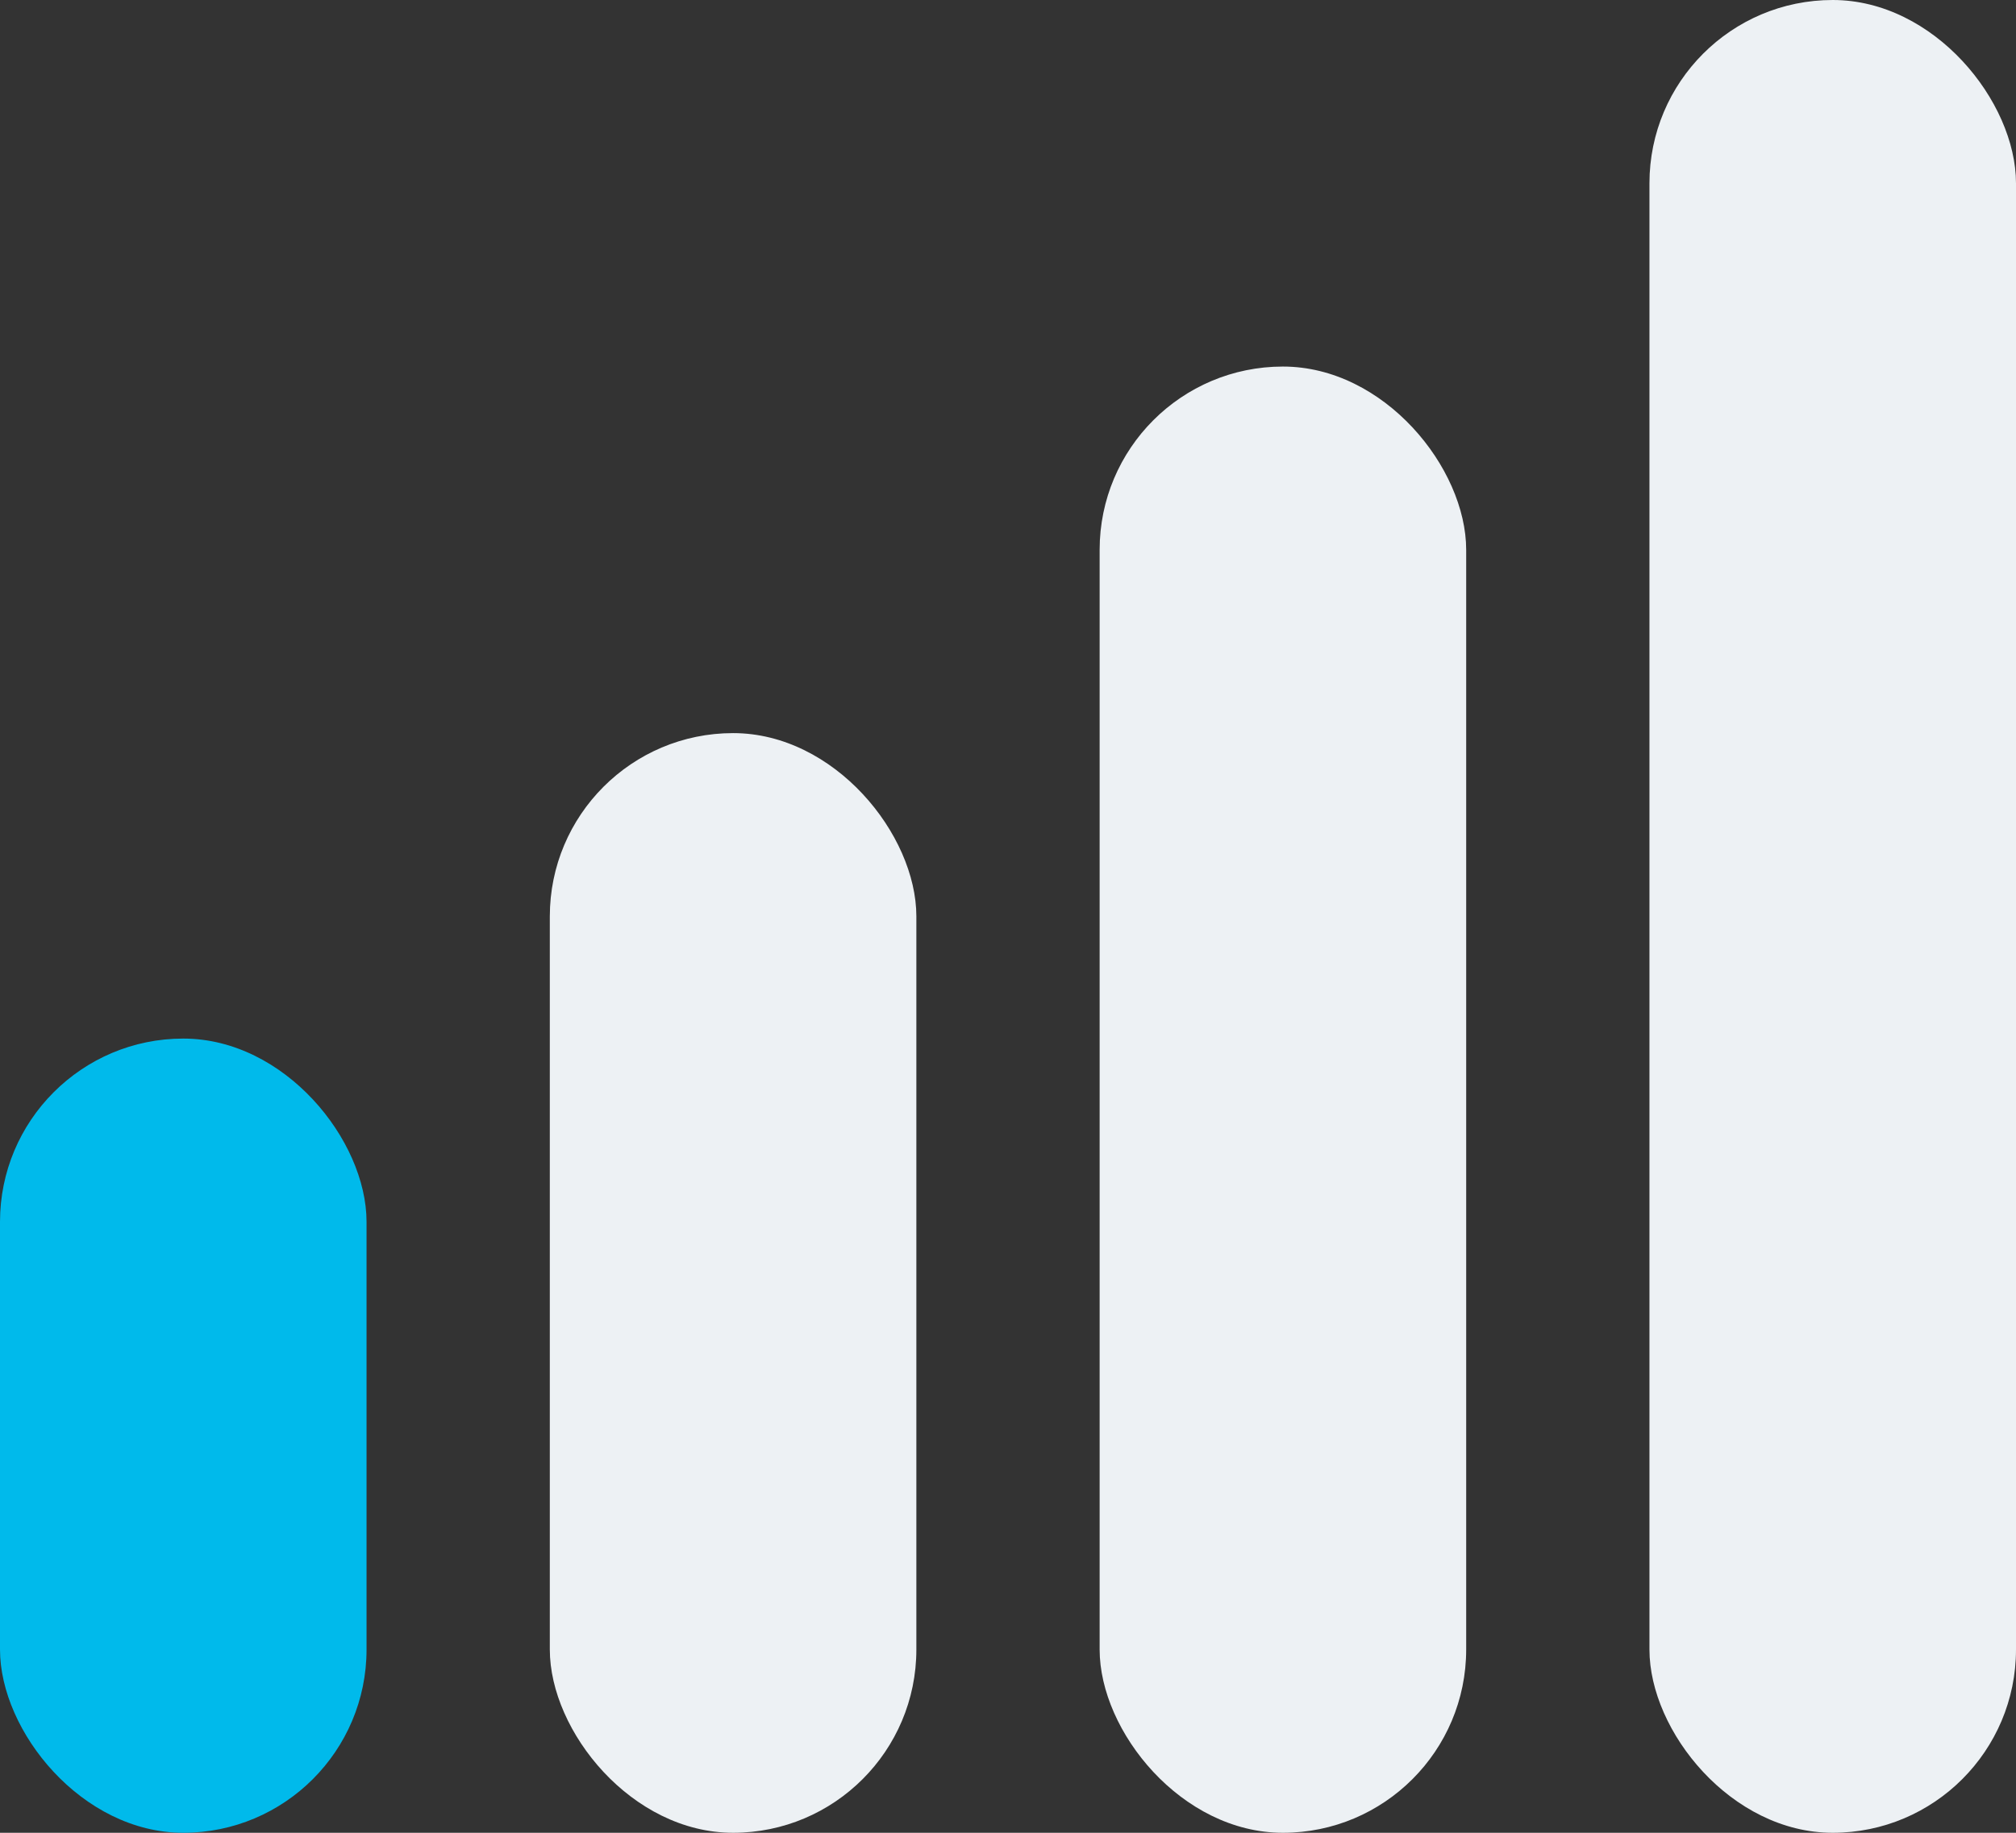 <svg width="33" height="30" viewBox="0 0 33 30" fill="none" xmlns="http://www.w3.org/2000/svg">
<rect x="0" y="0" width="33" height="30" fill="#333333" stroke="none"/>
<rect y="17" width="6" height="13" rx="3" fill="#00BAEB"/>
<rect x="9" y="12" width="6" height="18" rx="3" fill="#EDF1F4"/>
<rect x="18" y="6" width="6" height="24" rx="3" fill="#EDF1F4"/>
<rect x="27" width="6" height="30" rx="3" fill="#EDF1F4"/>
</svg>
